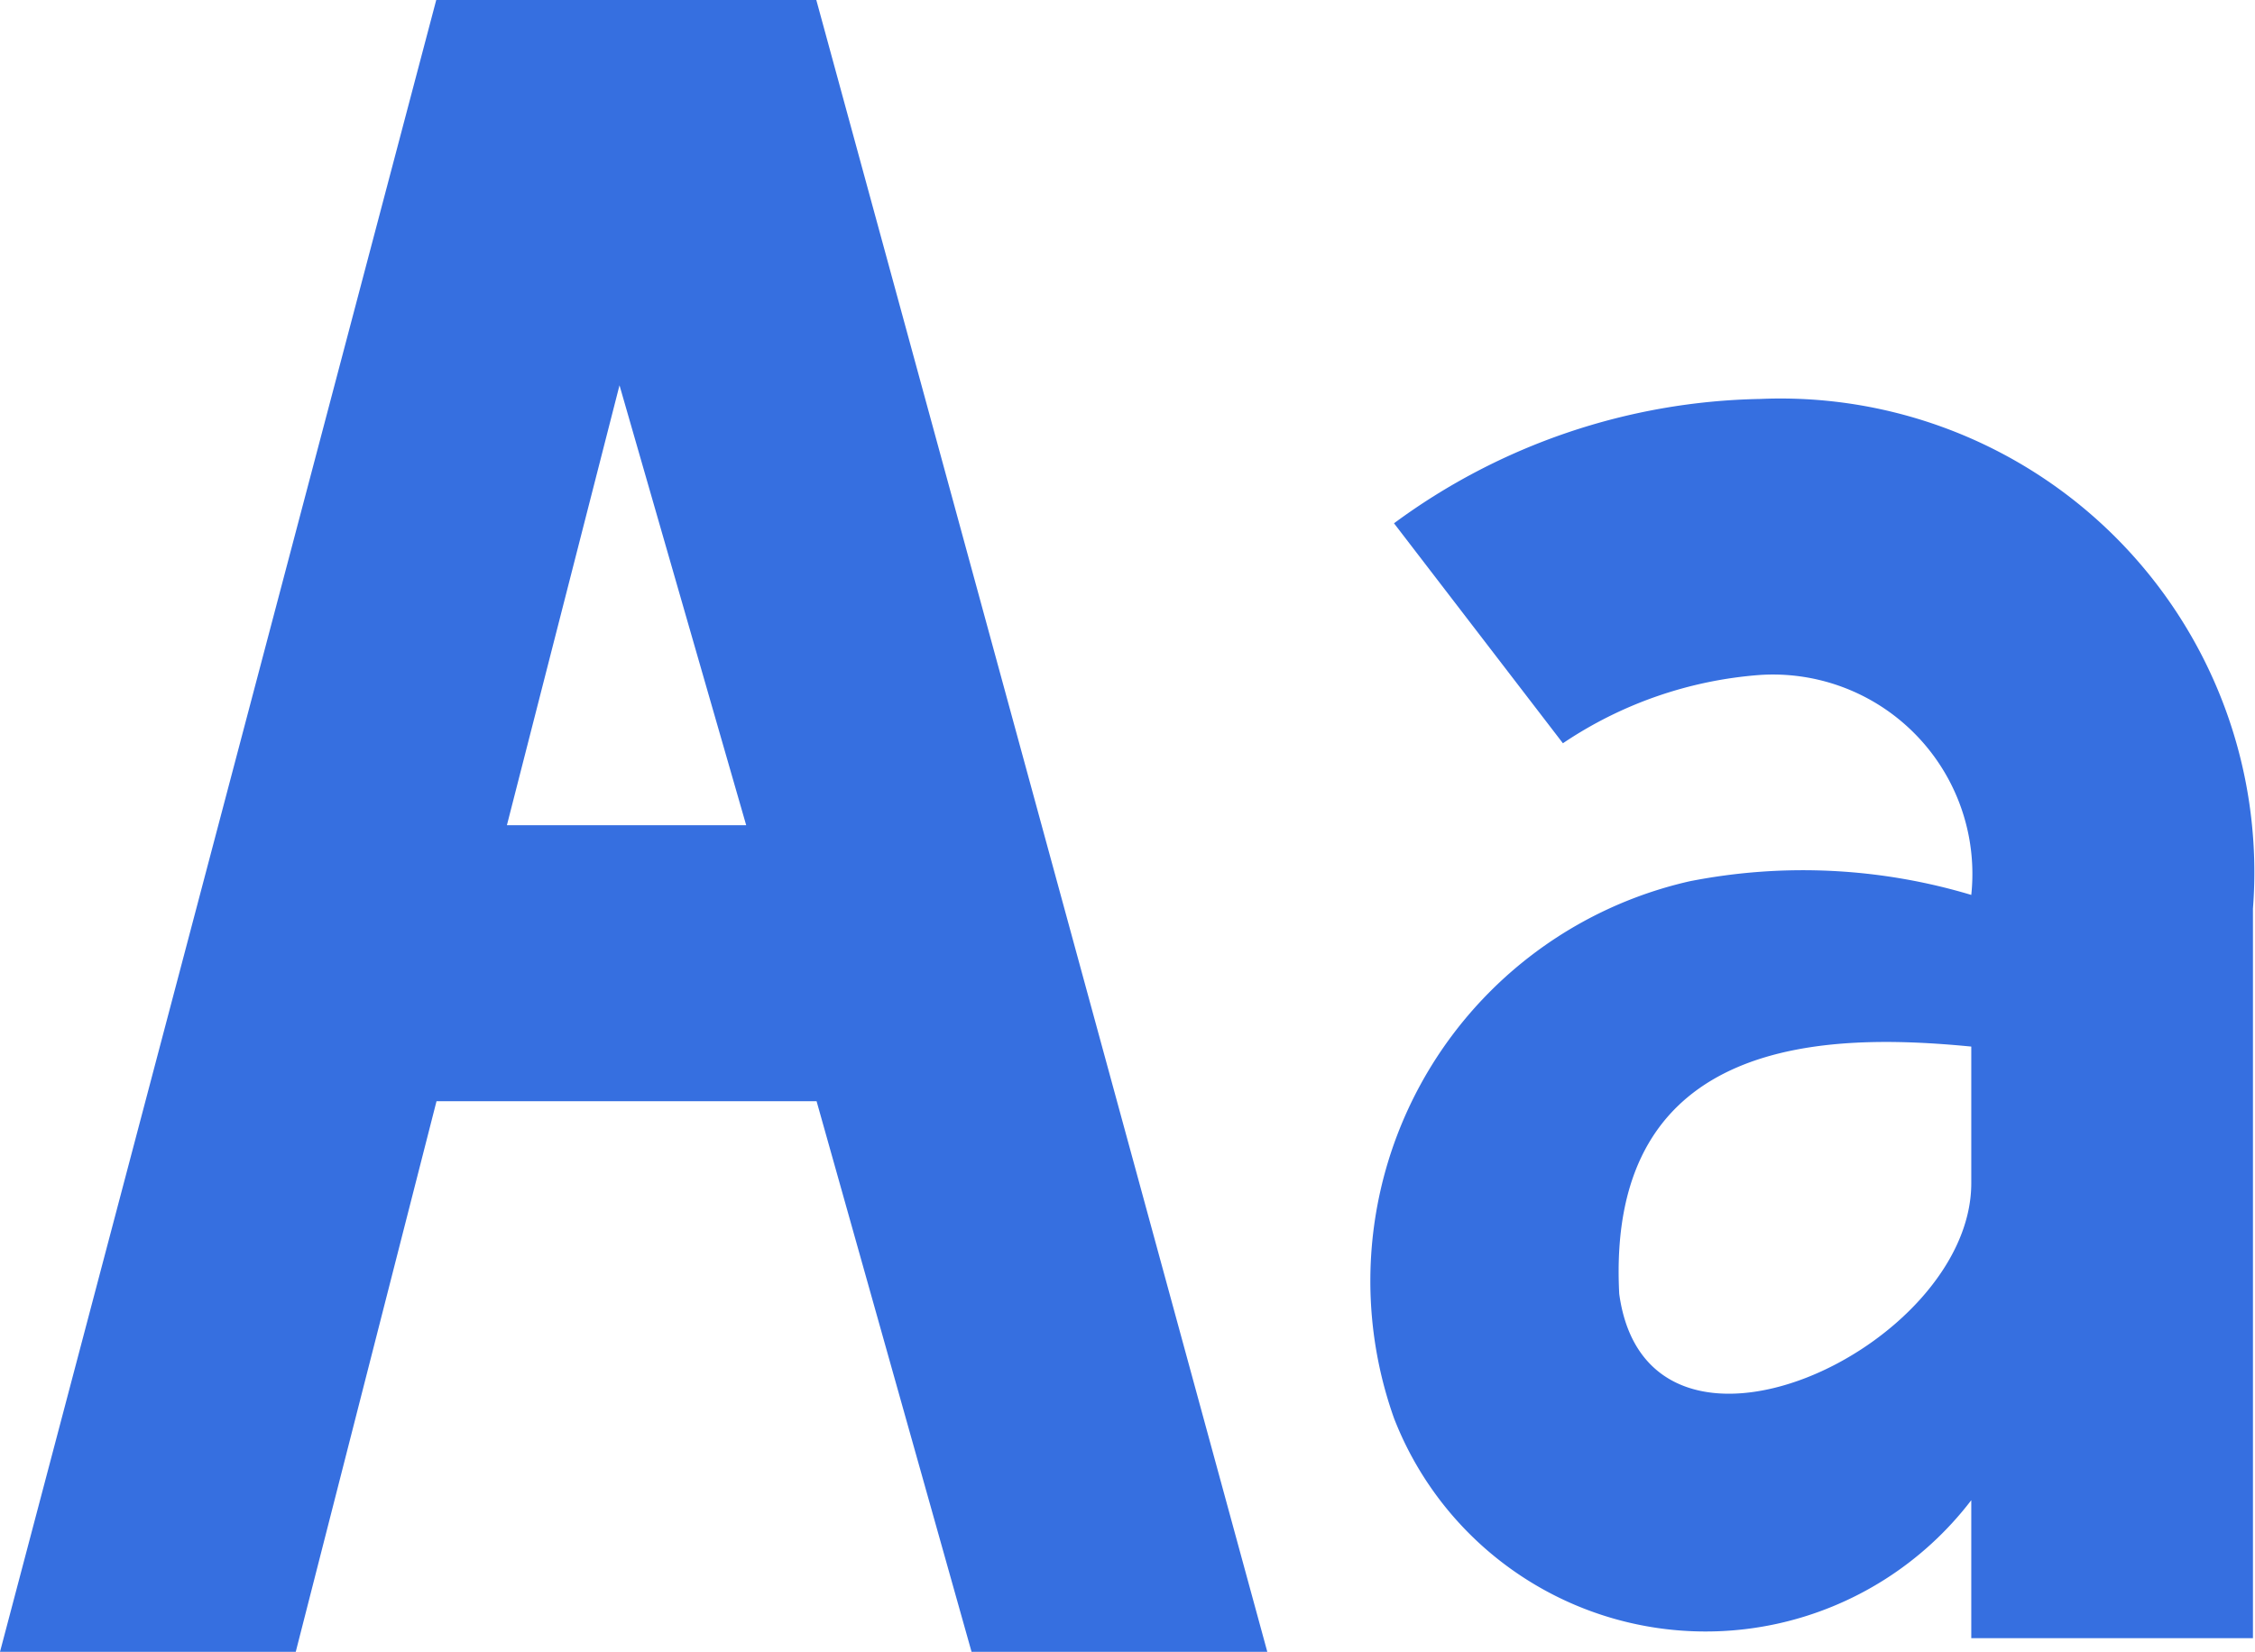 <svg xmlns="http://www.w3.org/2000/svg" width="16.5" height="12.09" viewBox="0 0 16.5 12.09">
  <defs>
    <style>
      .cls-1 {
        fill: #366fe0;
        fill-rule: evenodd;
      }
    </style>
  </defs>
  <path id="Forma_1" data-name="Forma 1" class="cls-1" d="M957.879,1100.83a4.652,4.652,0,0,0-2.679.91l1.236,1.61a2.975,2.975,0,0,1,1.443-.5,1.459,1.459,0,0,1,1.545,1.61,4.288,4.288,0,0,0-2.06-.1,3,3,0,0,0-2.164,3.93,2.446,2.446,0,0,0,4.224.6v1.01h2.061v-5.34A3.467,3.467,0,0,0,957.879,1100.83Zm-1.031,6.55c-0.1-1.91,1.546-1.91,2.576-1.81v1C959.424,1107.78,957.055,1108.89,956.848,1107.38Zm-4.739,2.62h2.164l-3.3-12.09h-2.781L945,1110h2.164l1.03-4.03h2.781Zm-3.4-6.05,0.824-3.22,0.927,3.22h-1.751Z" transform="translate(-945 -1097.91)"/>
</svg>
